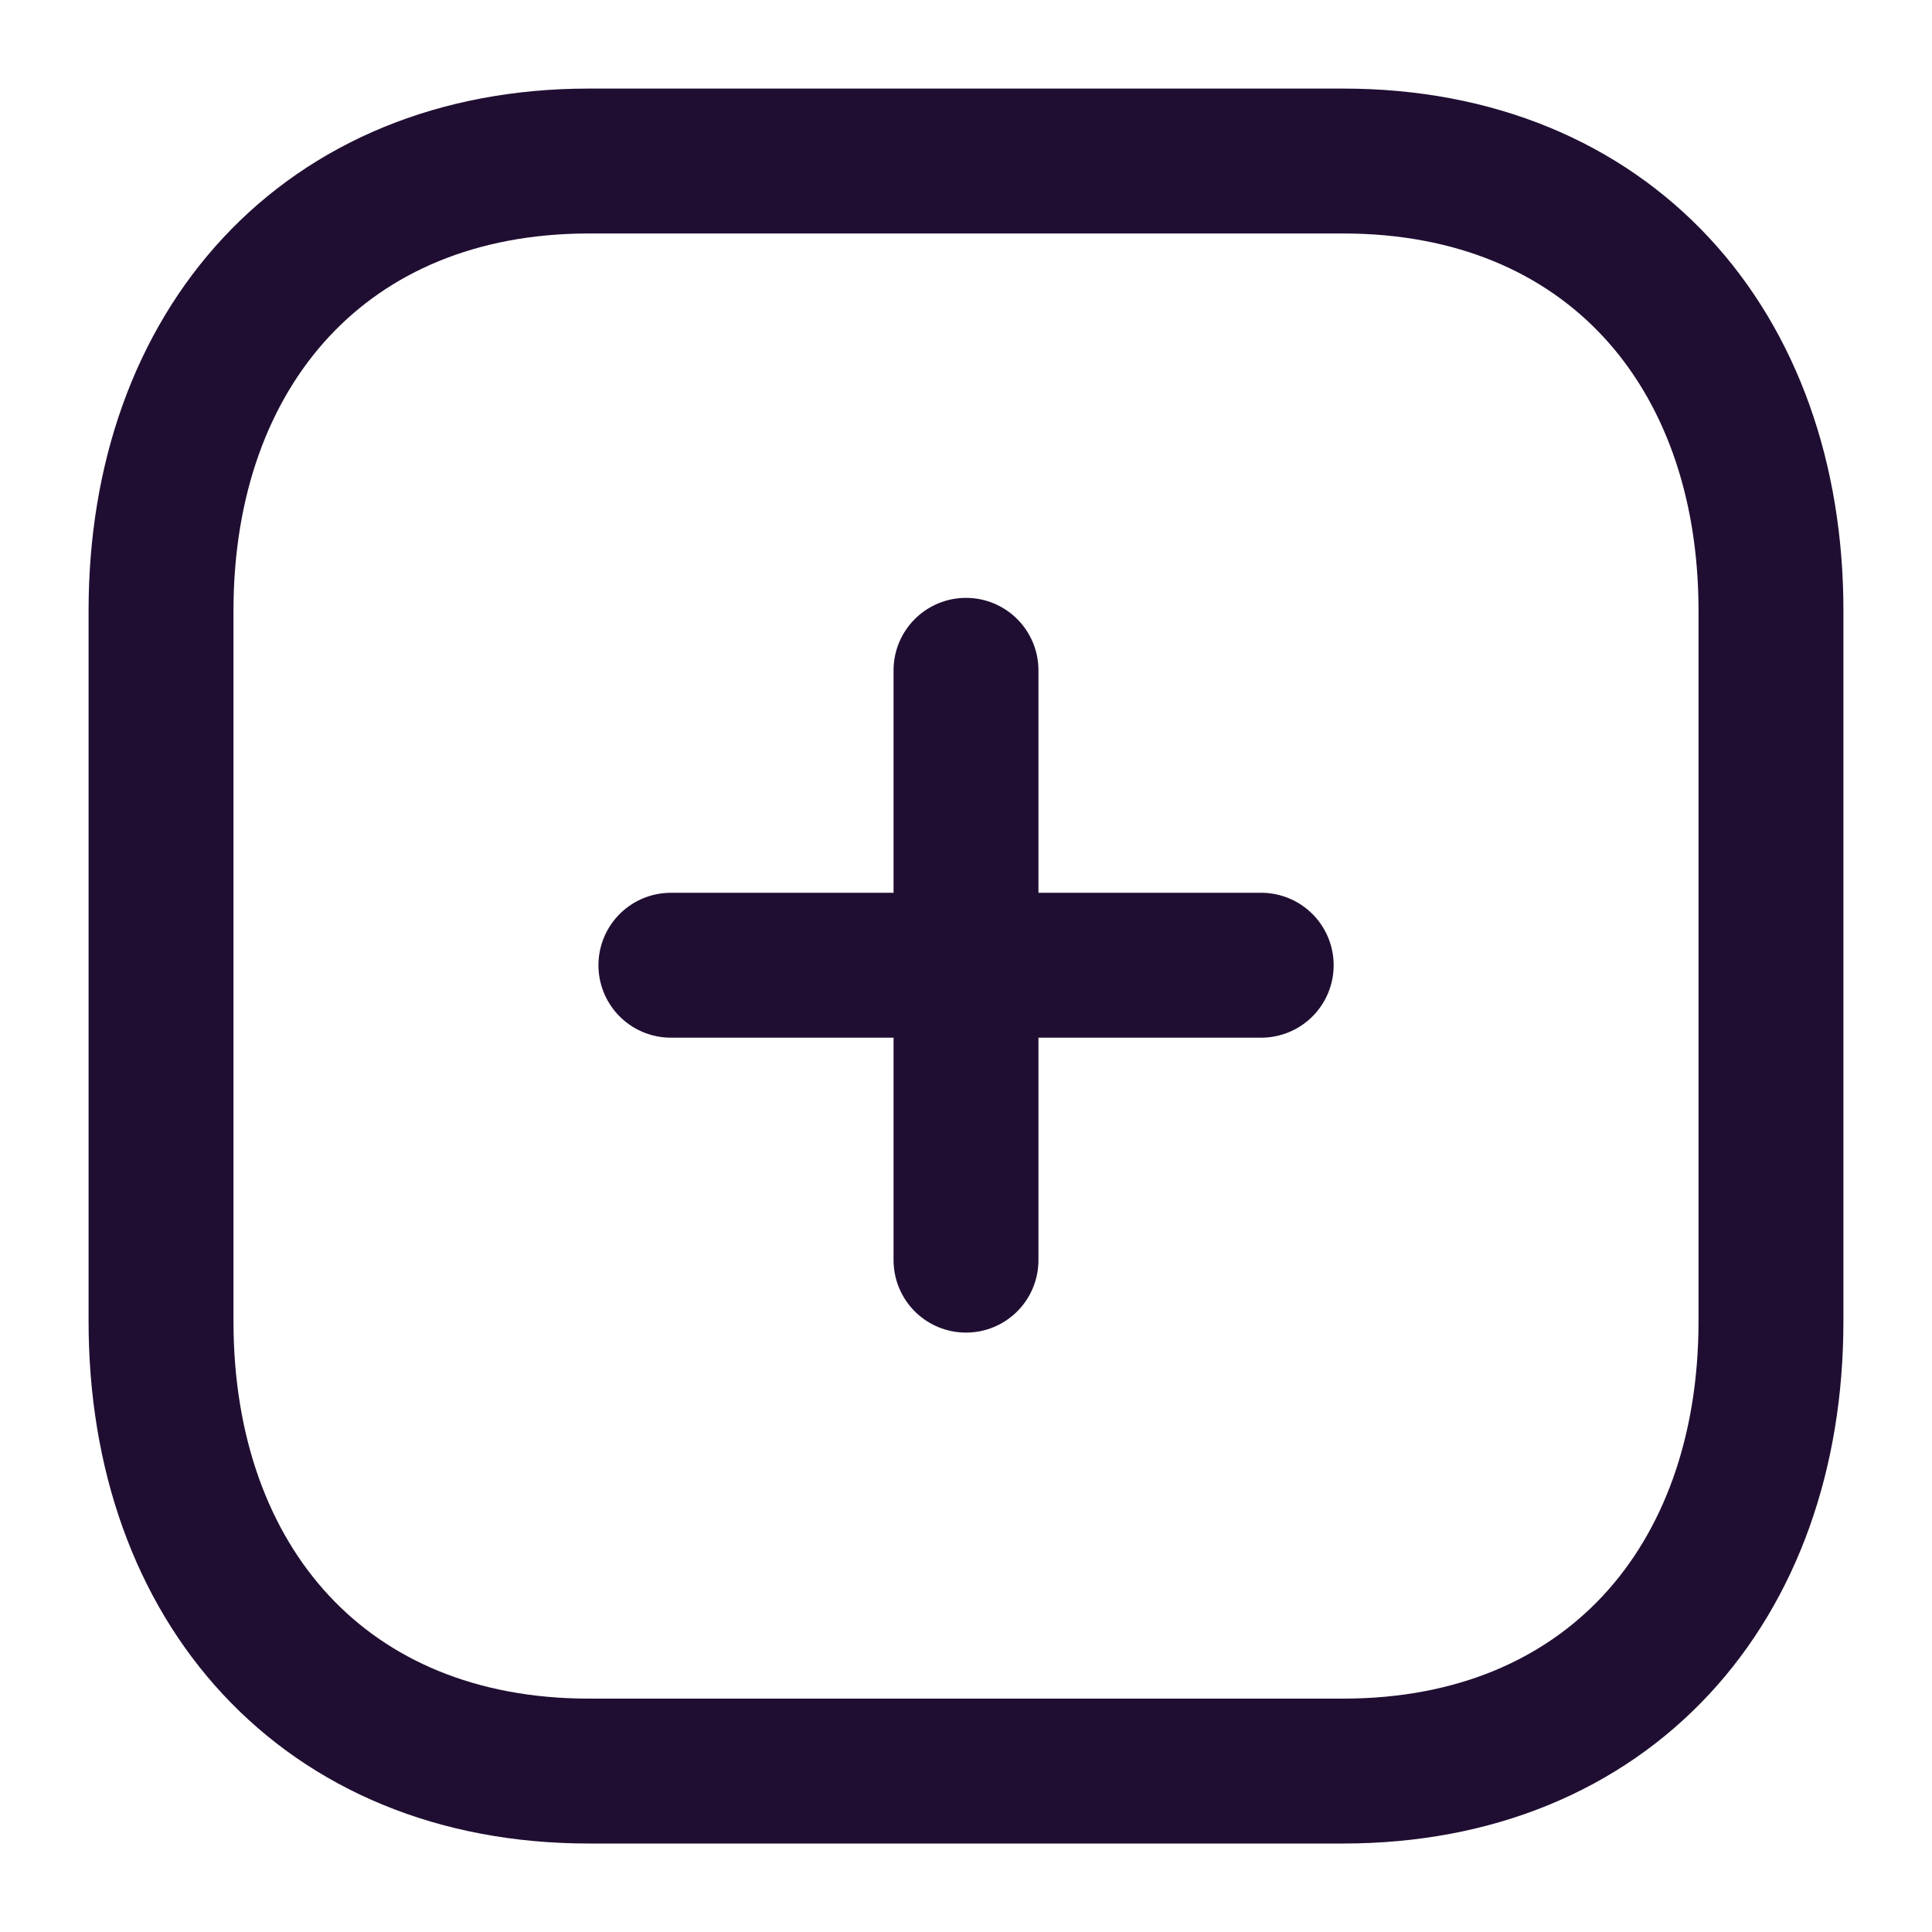 <svg width="20" height="20" viewBox="0 0 20 20" fill="none" xmlns="http://www.w3.org/2000/svg">
<path d="M10 6.939V13.045" stroke="#200E32" stroke-width="1.5" stroke-linecap="round" stroke-linejoin="round"/>
<path d="M13.056 9.992H6.945" stroke="#200E32" stroke-width="1.5" stroke-linecap="round" stroke-linejoin="round"/>
<path fill-rule="evenodd" clip-rule="evenodd" d="M13.905 1.667H6.095C3.373 1.667 1.667 3.594 1.667 6.321V13.679C1.667 16.407 3.365 18.334 6.095 18.334H13.905C16.635 18.334 18.333 16.407 18.333 13.679V6.321C18.333 3.594 16.635 1.667 13.905 1.667Z" stroke="#200E32" stroke-width="1.5" stroke-linecap="round" stroke-linejoin="round"/>
</svg>
